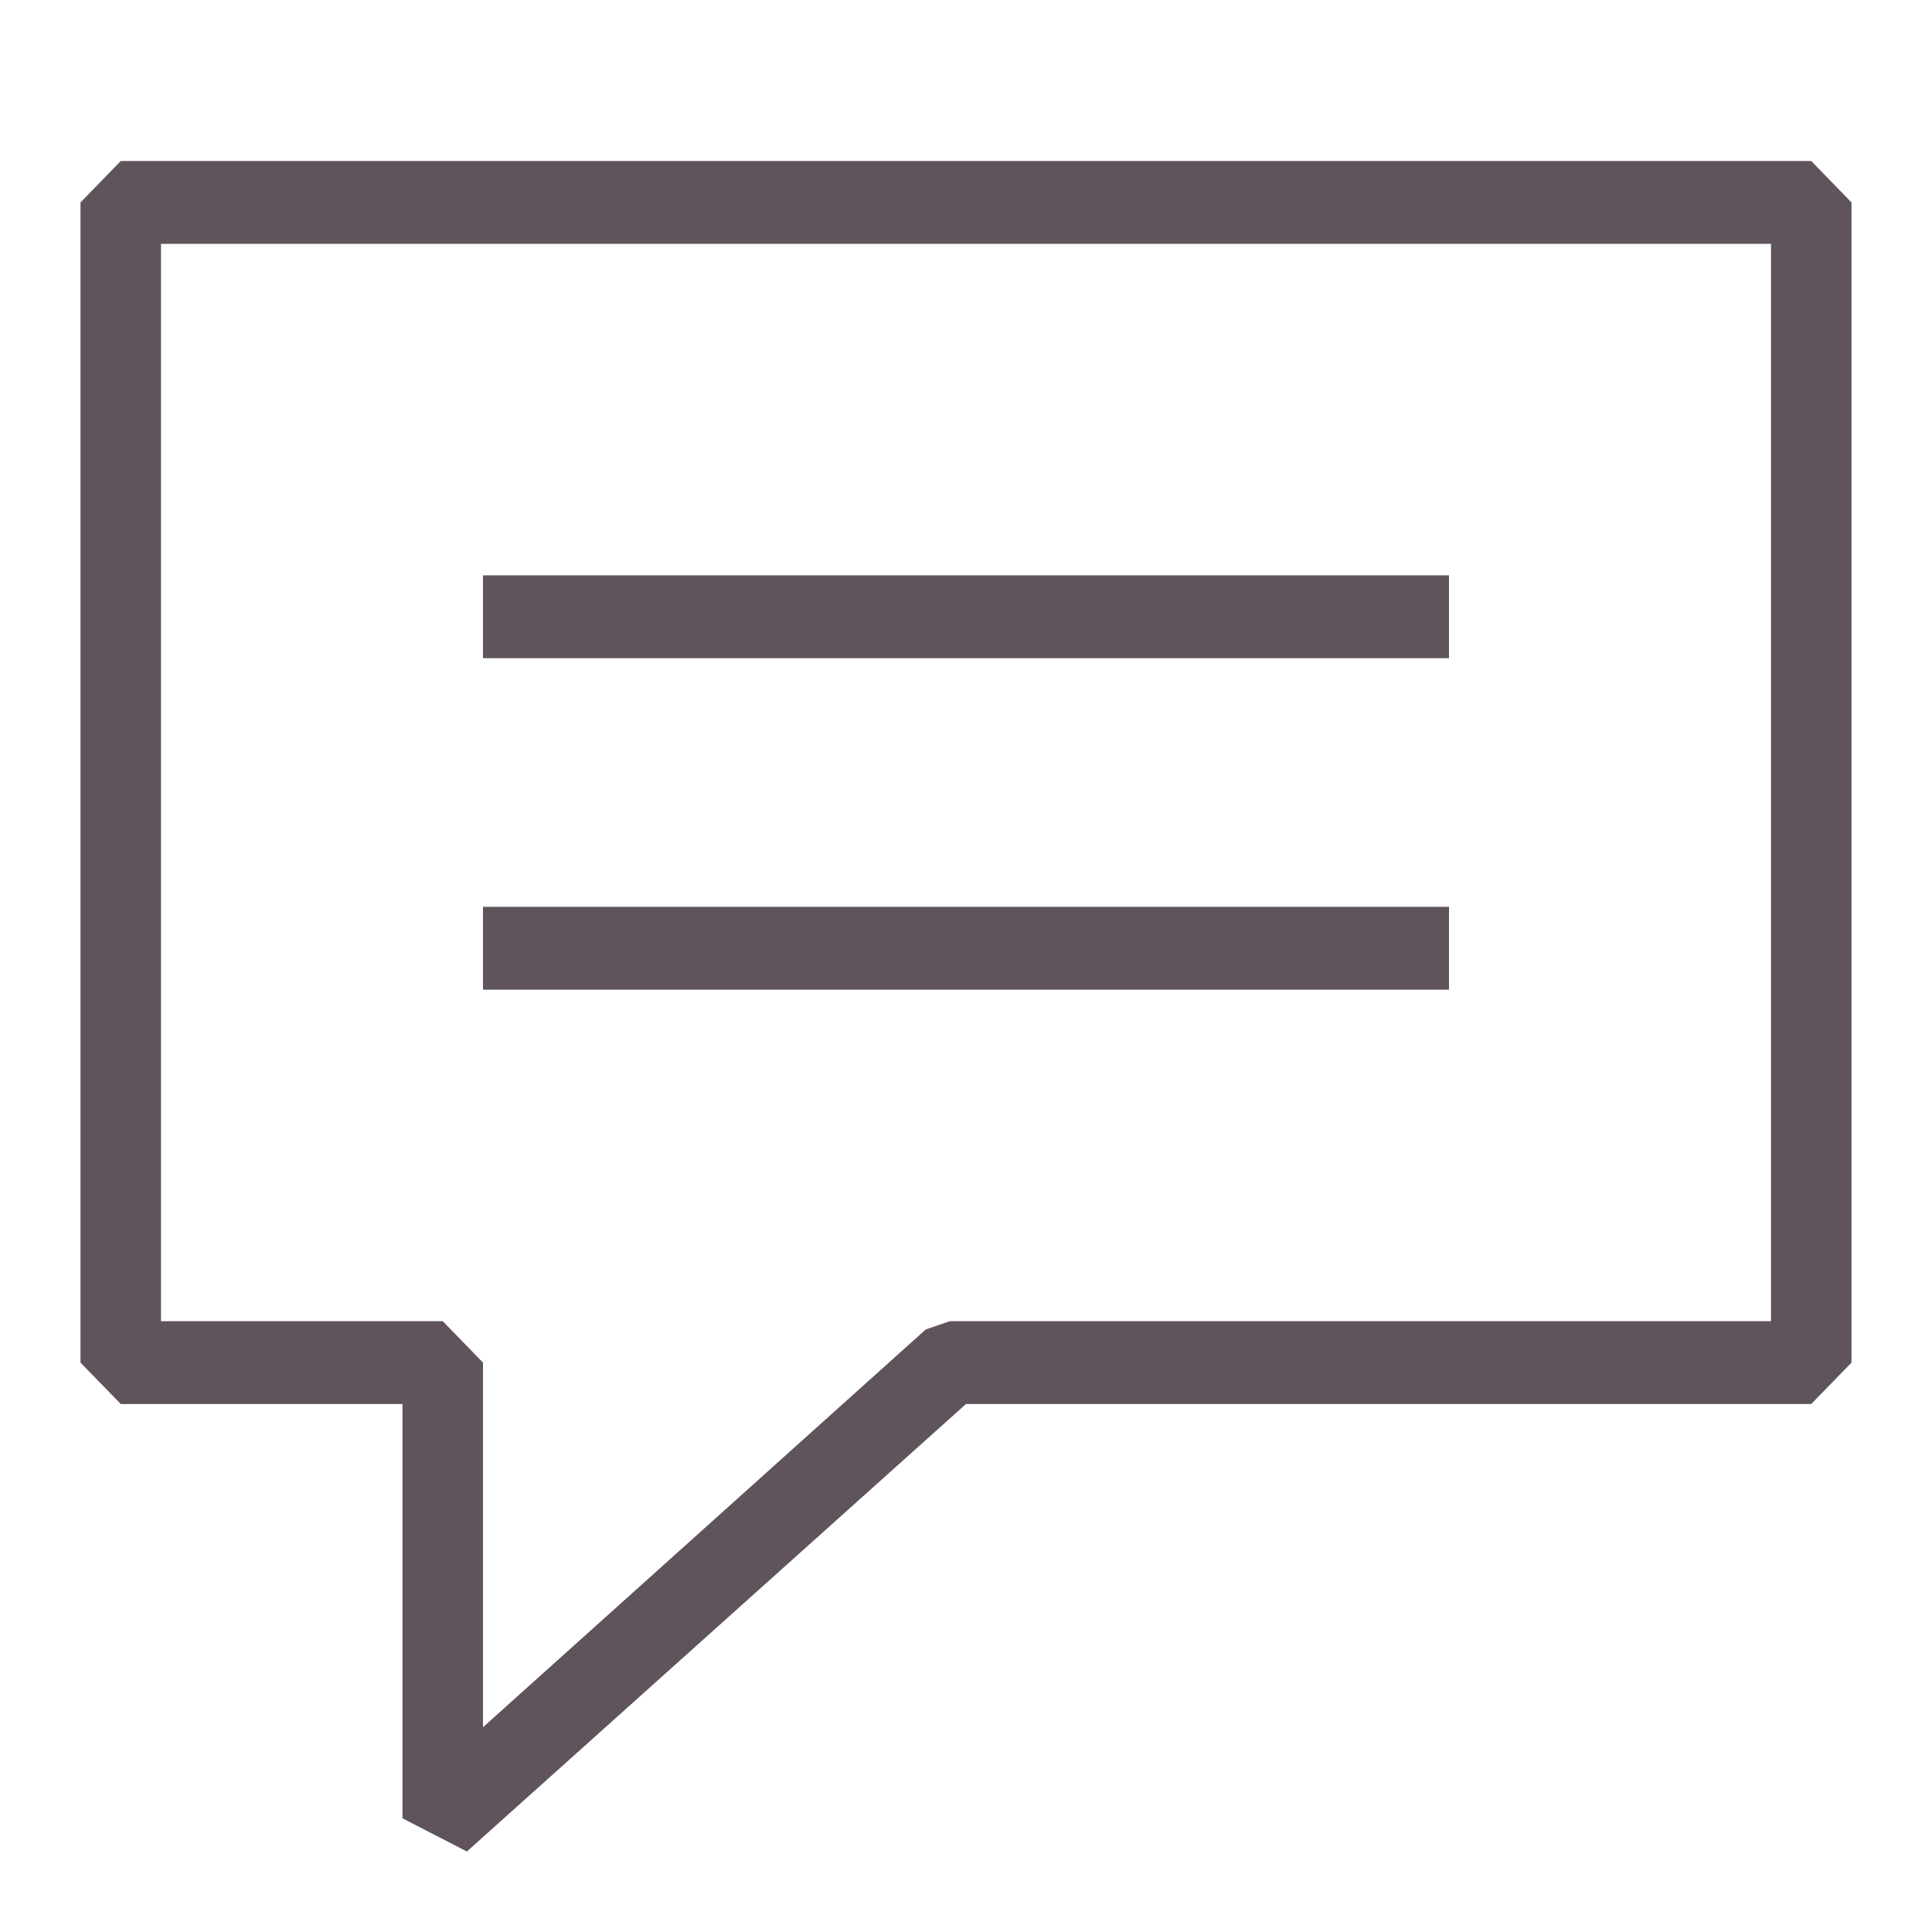 <svg width="24" height="24" viewBox="0 0 24 24" fill="none" xmlns="http://www.w3.org/2000/svg">
<path fill-rule="evenodd" clip-rule="evenodd" d="M5 22.588L5.8 23L12 17.441H22.5L23 16.927V2.515L22.5 2H1.5L1 2.515V16.927L1.5 17.441H5V22.588ZM5.5 16.412H2V3.029H22V16.412H11.8L11.5 16.515L6 21.456V16.927L5.5 16.412Z" fill="#60545C"/>
<rect x="6" y="7.147" width="12" height="1.029" fill="#60545C"/>
<rect x="6" y="11.265" width="12" height="1.029" fill="#60545C"/>
</svg>
